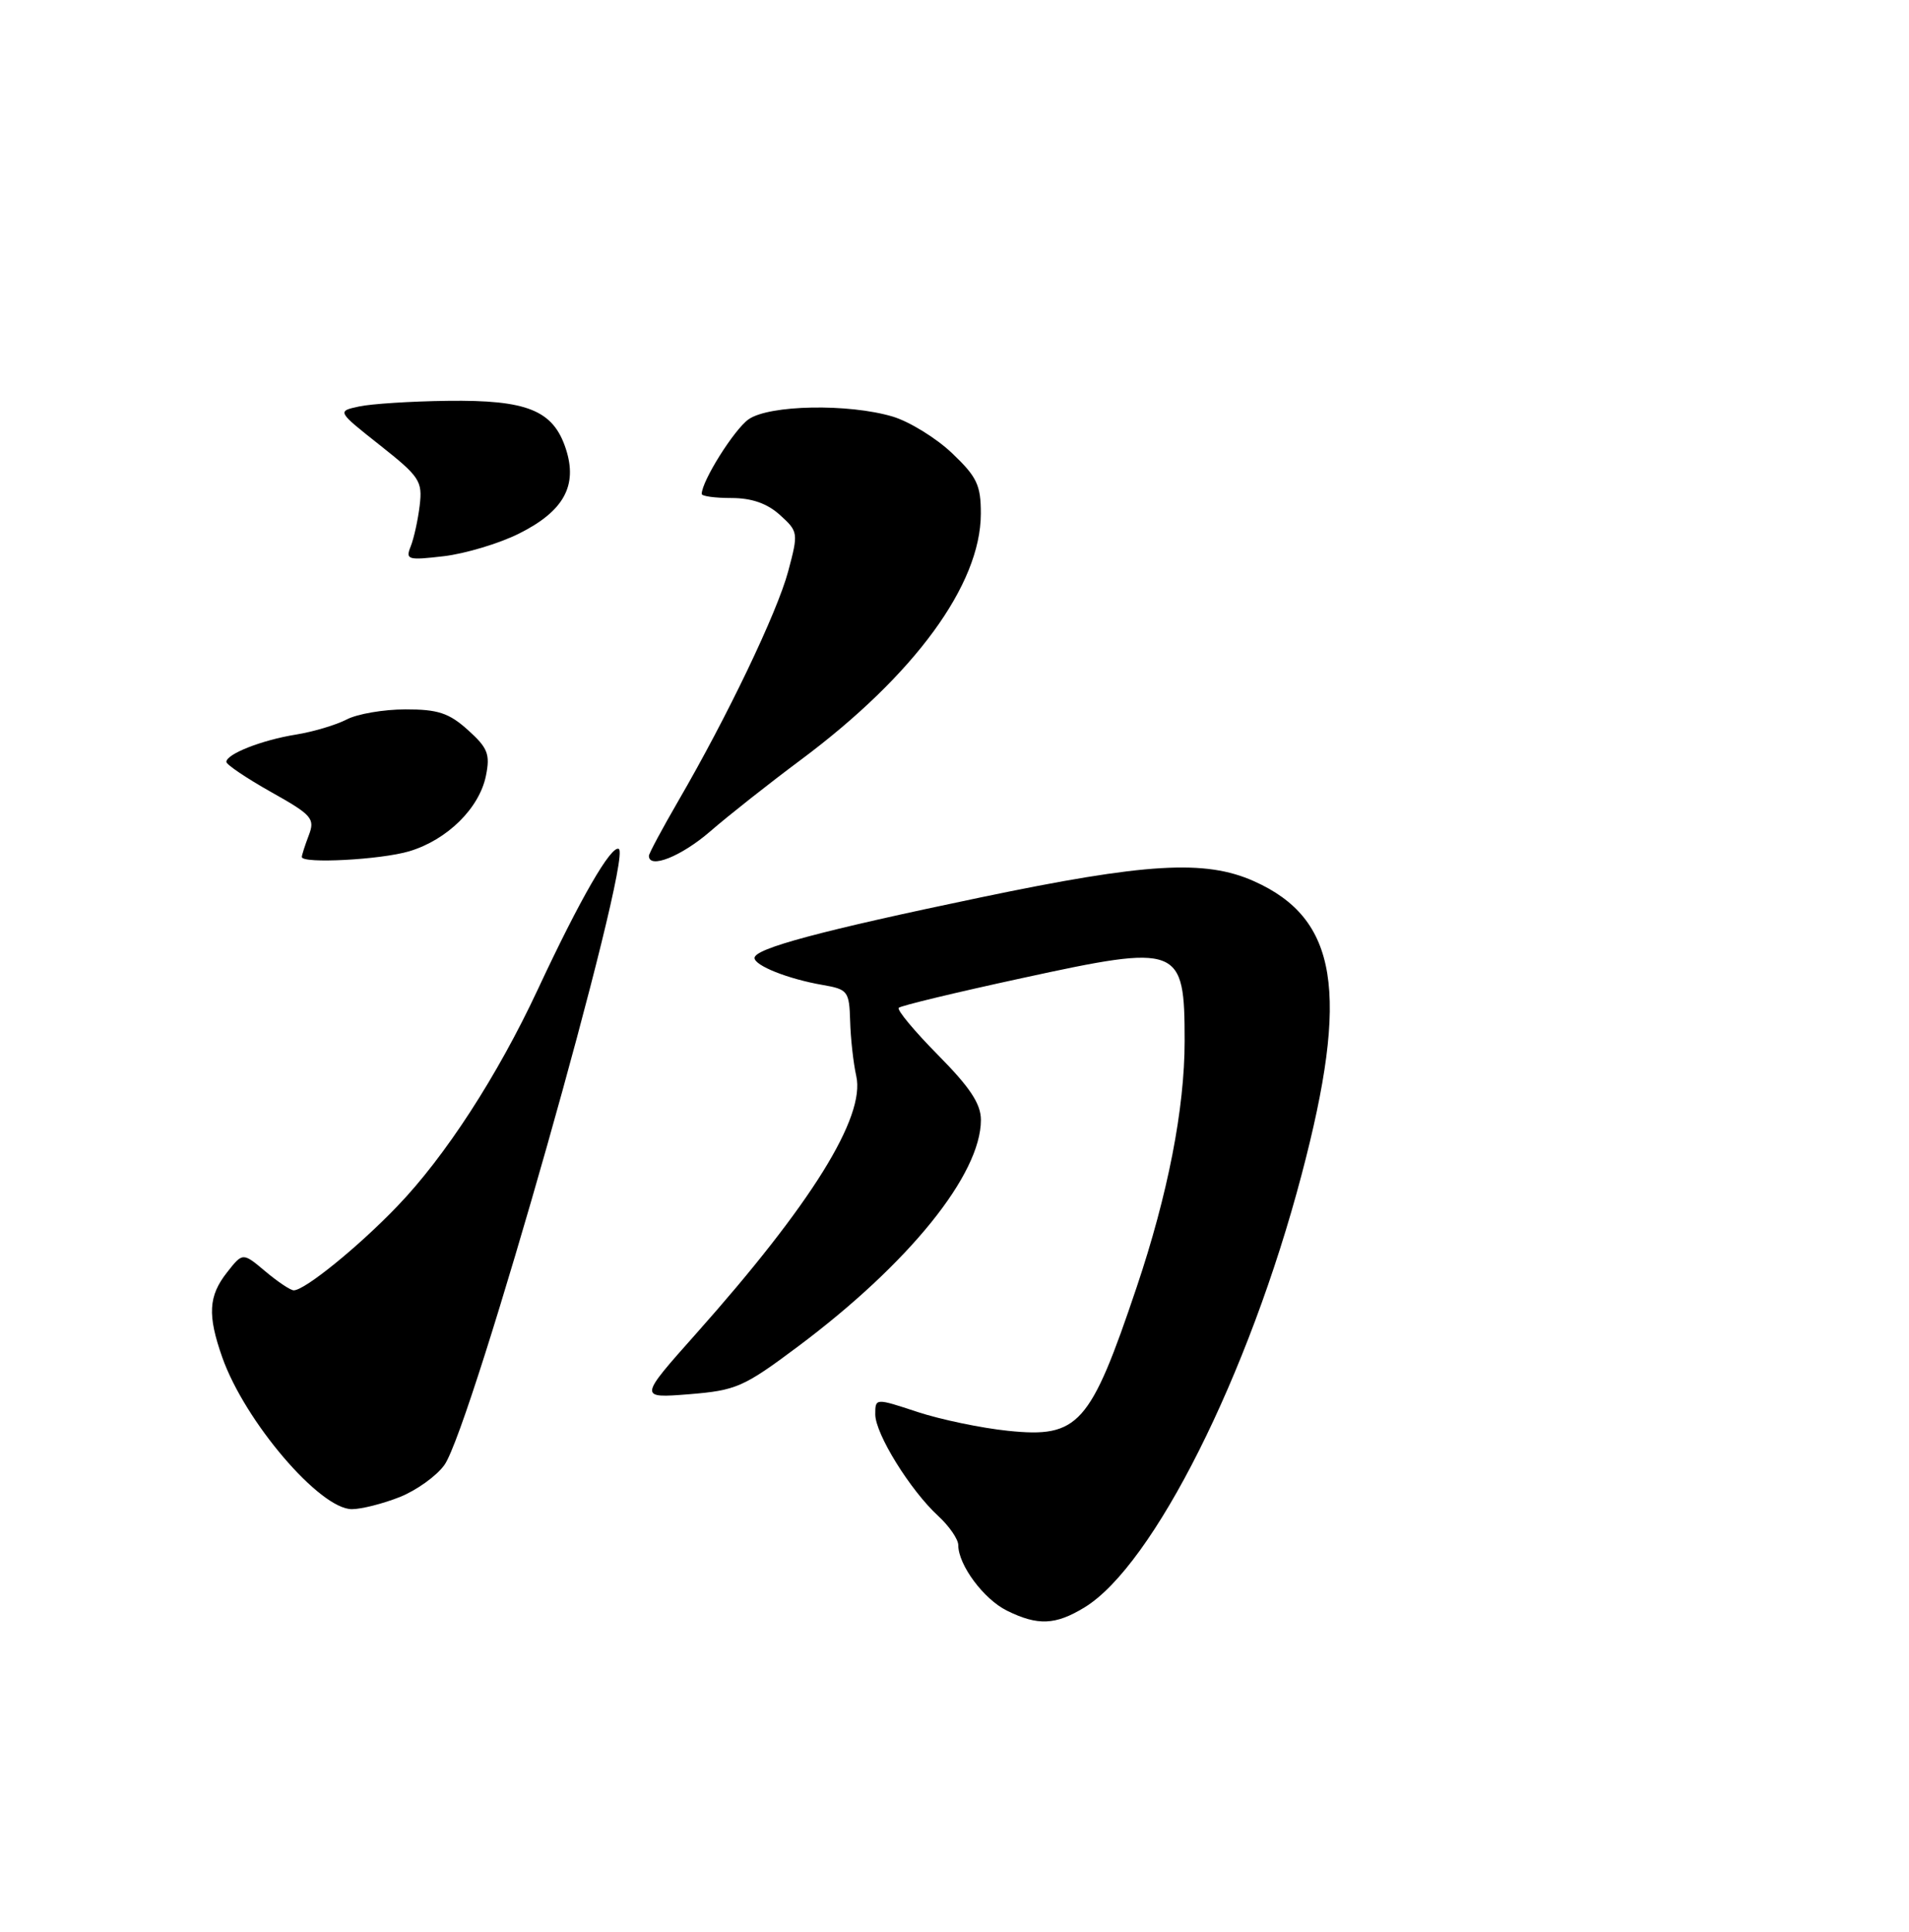 <?xml version="1.0" encoding="UTF-8" standalone="no"?>
<!DOCTYPE svg PUBLIC "-//W3C//DTD SVG 1.1//EN" "http://www.w3.org/Graphics/SVG/1.1/DTD/svg11.dtd" >
<svg xmlns="http://www.w3.org/2000/svg" xmlns:xlink="http://www.w3.org/1999/xlink" version="1.1" viewBox="0 0 253 256">
 <g >
 <path fill="currentColor"
d=" M 143.73 213.02 C 152.84 207.47 165.51 182.23 172.50 155.68 C 178.88 131.49 177.30 121.75 166.19 116.78 C 159.72 113.89 151.90 114.35 130.00 118.92 C 108.81 123.34 100.00 125.70 100.00 126.95 C 100.00 127.97 104.45 129.74 109.02 130.53 C 112.37 131.11 112.55 131.35 112.67 135.32 C 112.73 137.62 113.10 140.90 113.48 142.60 C 114.71 148.03 107.53 159.58 92.25 176.75 C 84.64 185.30 84.64 185.30 91.33 184.77 C 97.57 184.26 98.54 183.84 105.76 178.44 C 120.48 167.43 130.00 155.64 130.00 148.42 C 130.00 146.28 128.56 144.11 124.31 139.81 C 121.18 136.64 118.84 133.83 119.11 133.56 C 119.38 133.28 126.74 131.51 135.47 129.62 C 156.39 125.07 157.00 125.31 157.00 137.97 C 157.00 146.91 154.78 158.29 150.64 170.59 C 144.49 188.86 142.95 190.58 133.62 189.62 C 130.09 189.26 124.68 188.13 121.60 187.12 C 116.00 185.27 116.00 185.27 116.00 187.44 C 116.00 190.02 120.65 197.52 124.36 200.92 C 125.81 202.26 127.00 203.99 127.00 204.77 C 127.00 207.39 130.37 211.93 133.45 213.45 C 137.54 215.47 139.88 215.37 143.73 213.02 Z  M 52.99 198.39 C 55.21 197.50 57.87 195.59 58.90 194.14 C 62.50 189.08 83.86 113.65 82.02 112.51 C 81.04 111.91 76.87 119.13 71.26 131.16 C 65.93 142.57 59.01 153.25 52.65 159.86 C 47.50 165.23 40.39 171.00 38.93 171.00 C 38.50 171.00 36.81 169.87 35.16 168.48 C 32.17 165.97 32.17 165.97 30.09 168.62 C 27.62 171.75 27.48 174.28 29.46 179.89 C 32.46 188.38 42.38 200.00 46.63 200.00 C 47.91 200.00 50.77 199.27 52.99 198.39 Z  M 54.25 112.81 C 59.26 111.31 63.53 107.11 64.40 102.81 C 64.98 99.95 64.65 99.12 62.02 96.75 C 59.51 94.49 58.04 94.00 53.73 94.01 C 50.86 94.01 47.35 94.61 45.94 95.35 C 44.53 96.08 41.51 96.98 39.22 97.35 C 34.73 98.07 30.00 99.92 30.00 100.97 C 30.00 101.33 32.66 103.12 35.92 104.96 C 41.38 108.02 41.77 108.48 40.92 110.71 C 40.41 112.04 40.00 113.33 40.00 113.57 C 40.00 114.49 50.48 113.94 54.25 112.81 Z  M 94.11 110.19 C 96.52 108.10 101.95 103.81 106.17 100.67 C 121.21 89.45 129.97 77.47 129.99 68.10 C 130.00 64.29 129.48 63.20 126.18 60.06 C 124.08 58.06 120.54 55.88 118.32 55.21 C 112.46 53.46 101.94 53.65 99.21 55.57 C 97.31 56.90 93.00 63.76 93.00 65.46 C 93.00 65.76 94.77 66.00 96.94 66.00 C 99.63 66.00 101.68 66.72 103.37 68.25 C 105.80 70.45 105.82 70.61 104.46 75.71 C 102.99 81.19 96.40 94.95 89.88 106.17 C 87.75 109.85 86.00 113.11 86.00 113.42 C 86.00 115.21 90.30 113.49 94.11 110.19 Z  M 68.75 70.73 C 74.72 67.76 76.60 64.36 74.98 59.45 C 73.31 54.37 69.86 52.98 59.30 53.12 C 54.46 53.18 49.19 53.52 47.58 53.87 C 44.66 54.50 44.66 54.50 50.35 59.00 C 55.63 63.18 56.01 63.75 55.62 67.00 C 55.39 68.92 54.85 71.36 54.43 72.41 C 53.72 74.18 54.03 74.27 58.83 73.71 C 61.67 73.37 66.14 72.03 68.75 70.73 Z "/>
</g>
</svg>